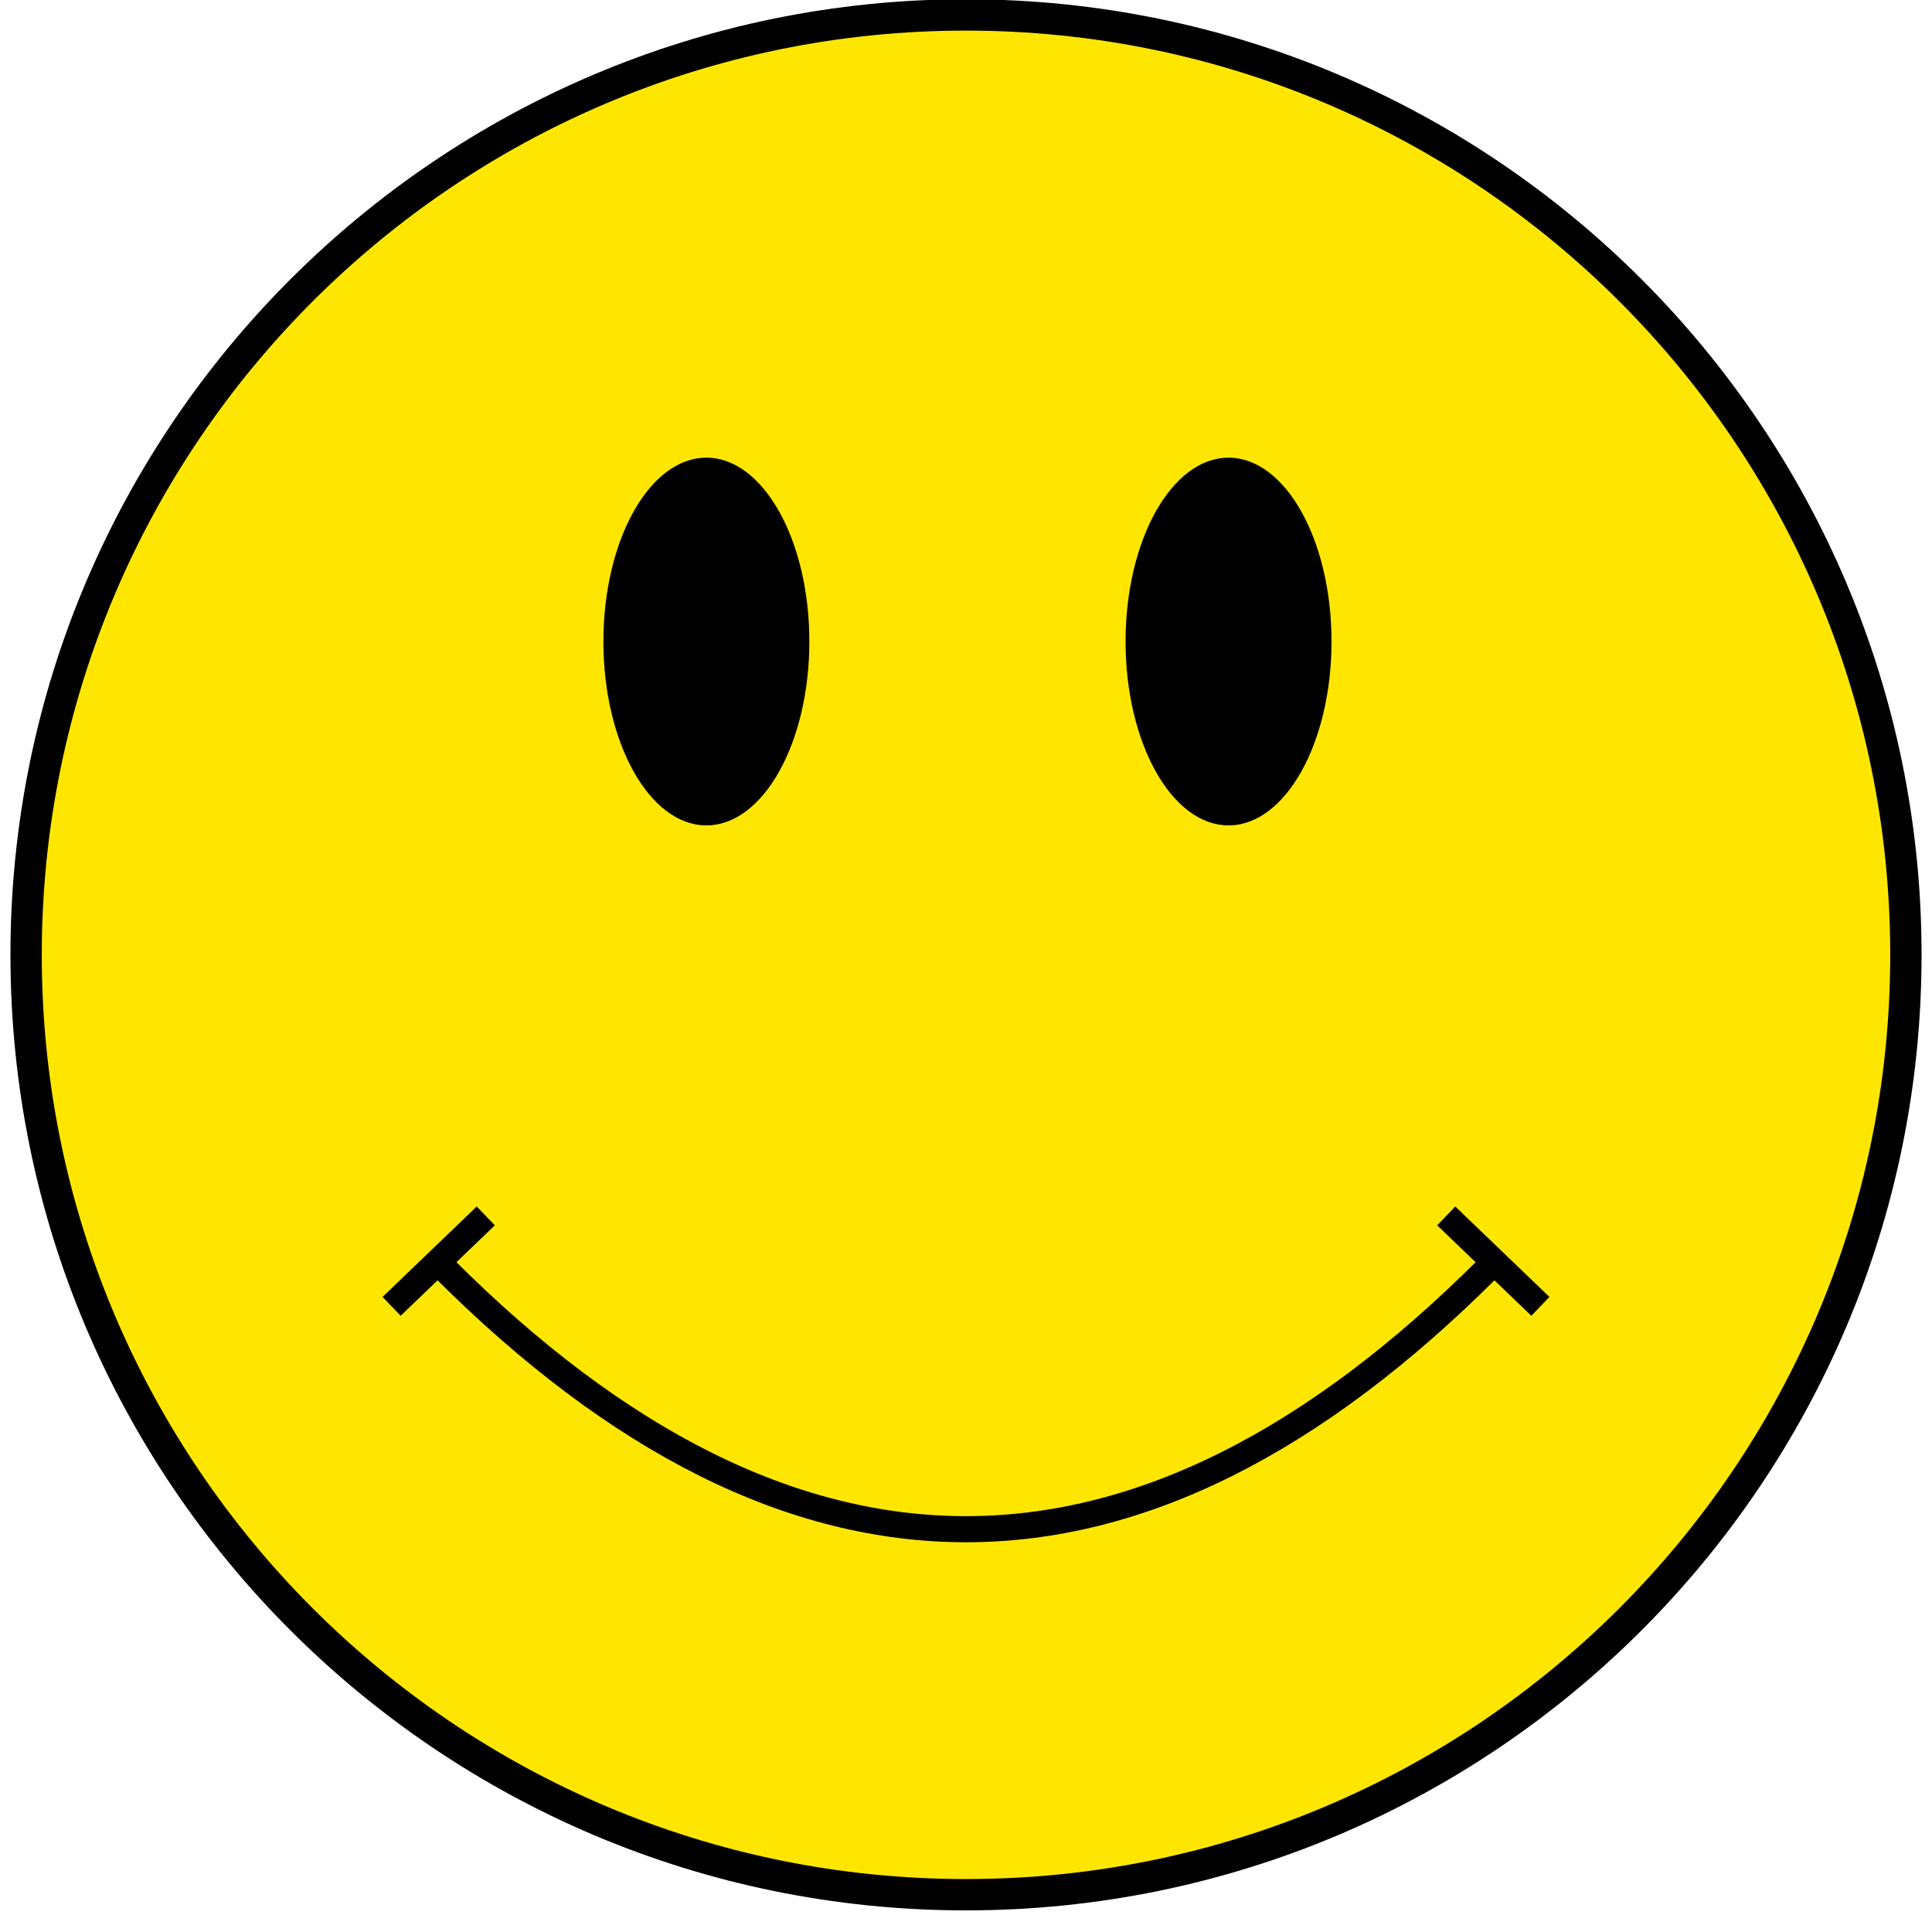 <?xml version="1.0" encoding="UTF-8" standalone="no"?>
<!DOCTYPE svg PUBLIC "-//W3C//DTD SVG 1.1//EN" "http://www.w3.org/Graphics/SVG/1.1/DTD/svg11.dtd">
<svg version="1.1" xmlns="http://www.w3.org/2000/svg" xmlns:xlink="http://www.w3.org/1999/xlink" preserveAspectRatio="xMidYMid meet" viewBox="0 0 370 370" width="370" height="370"><defs><path d="M365 182.86C365 282.2 284.34 362.86 185 362.86C85.66 362.86 5 282.2 5 182.86C5 83.51 85.66 2.86 185 2.86C284.34 2.86 365 83.51 365 182.86Z" id="aAqCHzODW"></path><path d="M285 242.86C251.67 276.19 218.33 292.86 185 292.86C151.67 292.86 118.33 276.19 85 242.86" id="b4kagy3lRU"></path><path d="M93.03 232.86L75 250.18L93.03 232.86Z" id="f3uHgo1B9"></path><path d="M276.97 232.86L295 250.18L276.97 232.86Z" id="b5z9g7RQOg"></path><path d="M155 122.86C155 142.29 146.16 158.07 135.28 158.07C124.4 158.07 115.56 142.29 115.56 122.86C115.56 103.42 124.4 87.65 135.28 87.65C146.16 87.65 155 103.42 155 122.86Z" id="ac9WoSSRT"></path><path d="M255 122.86C255 142.29 246.16 158.07 235.28 158.07C224.4 158.07 215.56 142.29 215.56 122.86C215.56 103.42 224.4 87.65 235.28 87.65C246.16 87.65 255 103.42 255 122.86Z" id="ag3FTaPkg"></path></defs><g><g><g><use xlink:href="#aAqCHzODW" opacity="1" fill="#ffe600" fill-opacity="1"></use><g><use xlink:href="#aAqCHzODW" opacity="1" fill-opacity="0" stroke="#000000" stroke-width="6" stroke-opacity="1"></use></g></g><g><g><use xlink:href="#b4kagy3lRU" opacity="1" fill-opacity="0" stroke="#000000" stroke-width="5" stroke-opacity="1"></use></g></g><g><g><use xlink:href="#f3uHgo1B9" opacity="1" fill-opacity="0" stroke="#000000" stroke-width="5" stroke-opacity="1"></use></g></g><g><g><use xlink:href="#b5z9g7RQOg" opacity="1" fill-opacity="0" stroke="#000000" stroke-width="5" stroke-opacity="1"></use></g></g><g><use xlink:href="#ac9WoSSRT" opacity="1" fill="#000000" fill-opacity="1"></use></g><g><use xlink:href="#ag3FTaPkg" opacity="1" fill="#000000" fill-opacity="1"></use></g></g></g></svg>